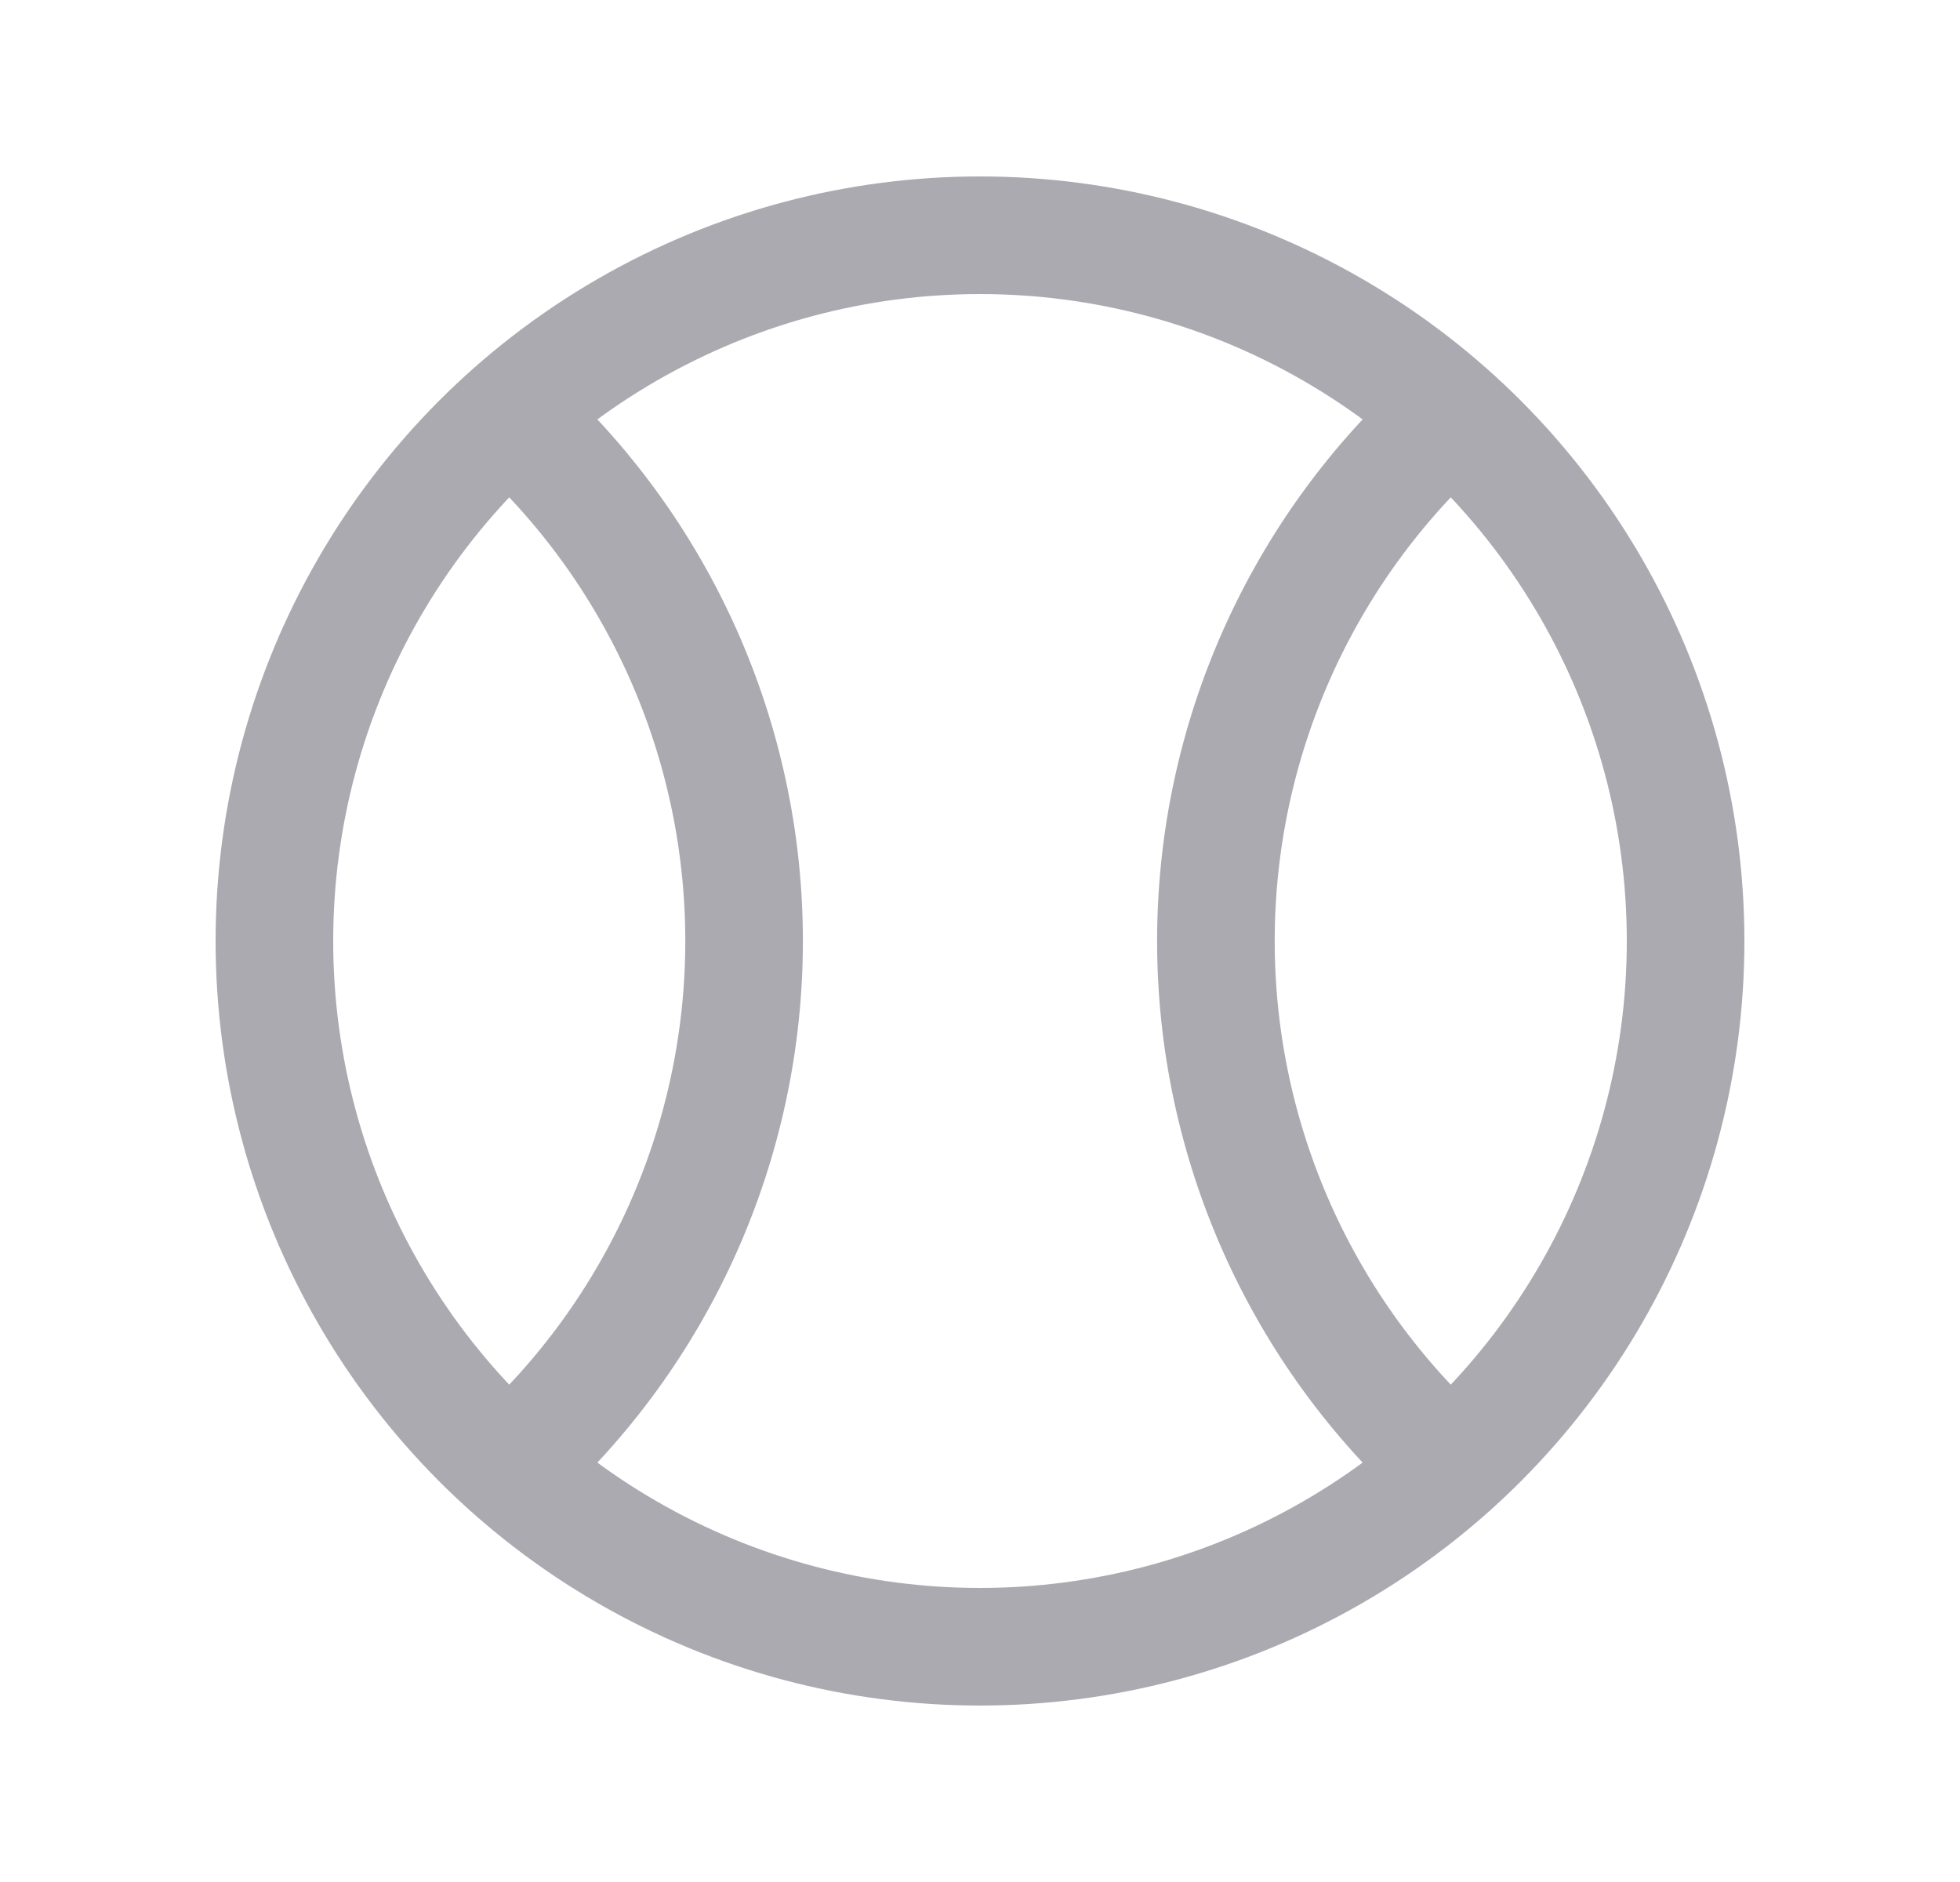 <svg width="25" height="24" viewBox="0 0 25 24" fill="none" xmlns="http://www.w3.org/2000/svg">
<circle cx="12.5" cy="12" r="9" stroke="#ACAAB1" stroke-width="1.5" stroke-linecap="round" stroke-linejoin="round"/>
<path d="M6.5 5.3C8.403 7.007 9.491 9.443 9.491 12C9.491 14.557 8.403 16.993 6.5 18.7" stroke="#ACAAB1" stroke-width="1.5" stroke-linecap="round" stroke-linejoin="round"/>
<path d="M18.5 5.3C16.597 7.007 15.509 9.443 15.509 12C15.509 14.557 16.597 16.993 18.5 18.7" stroke="#ACAAB1" stroke-width="1.5" stroke-linecap="round" stroke-linejoin="round"/>
</svg>
